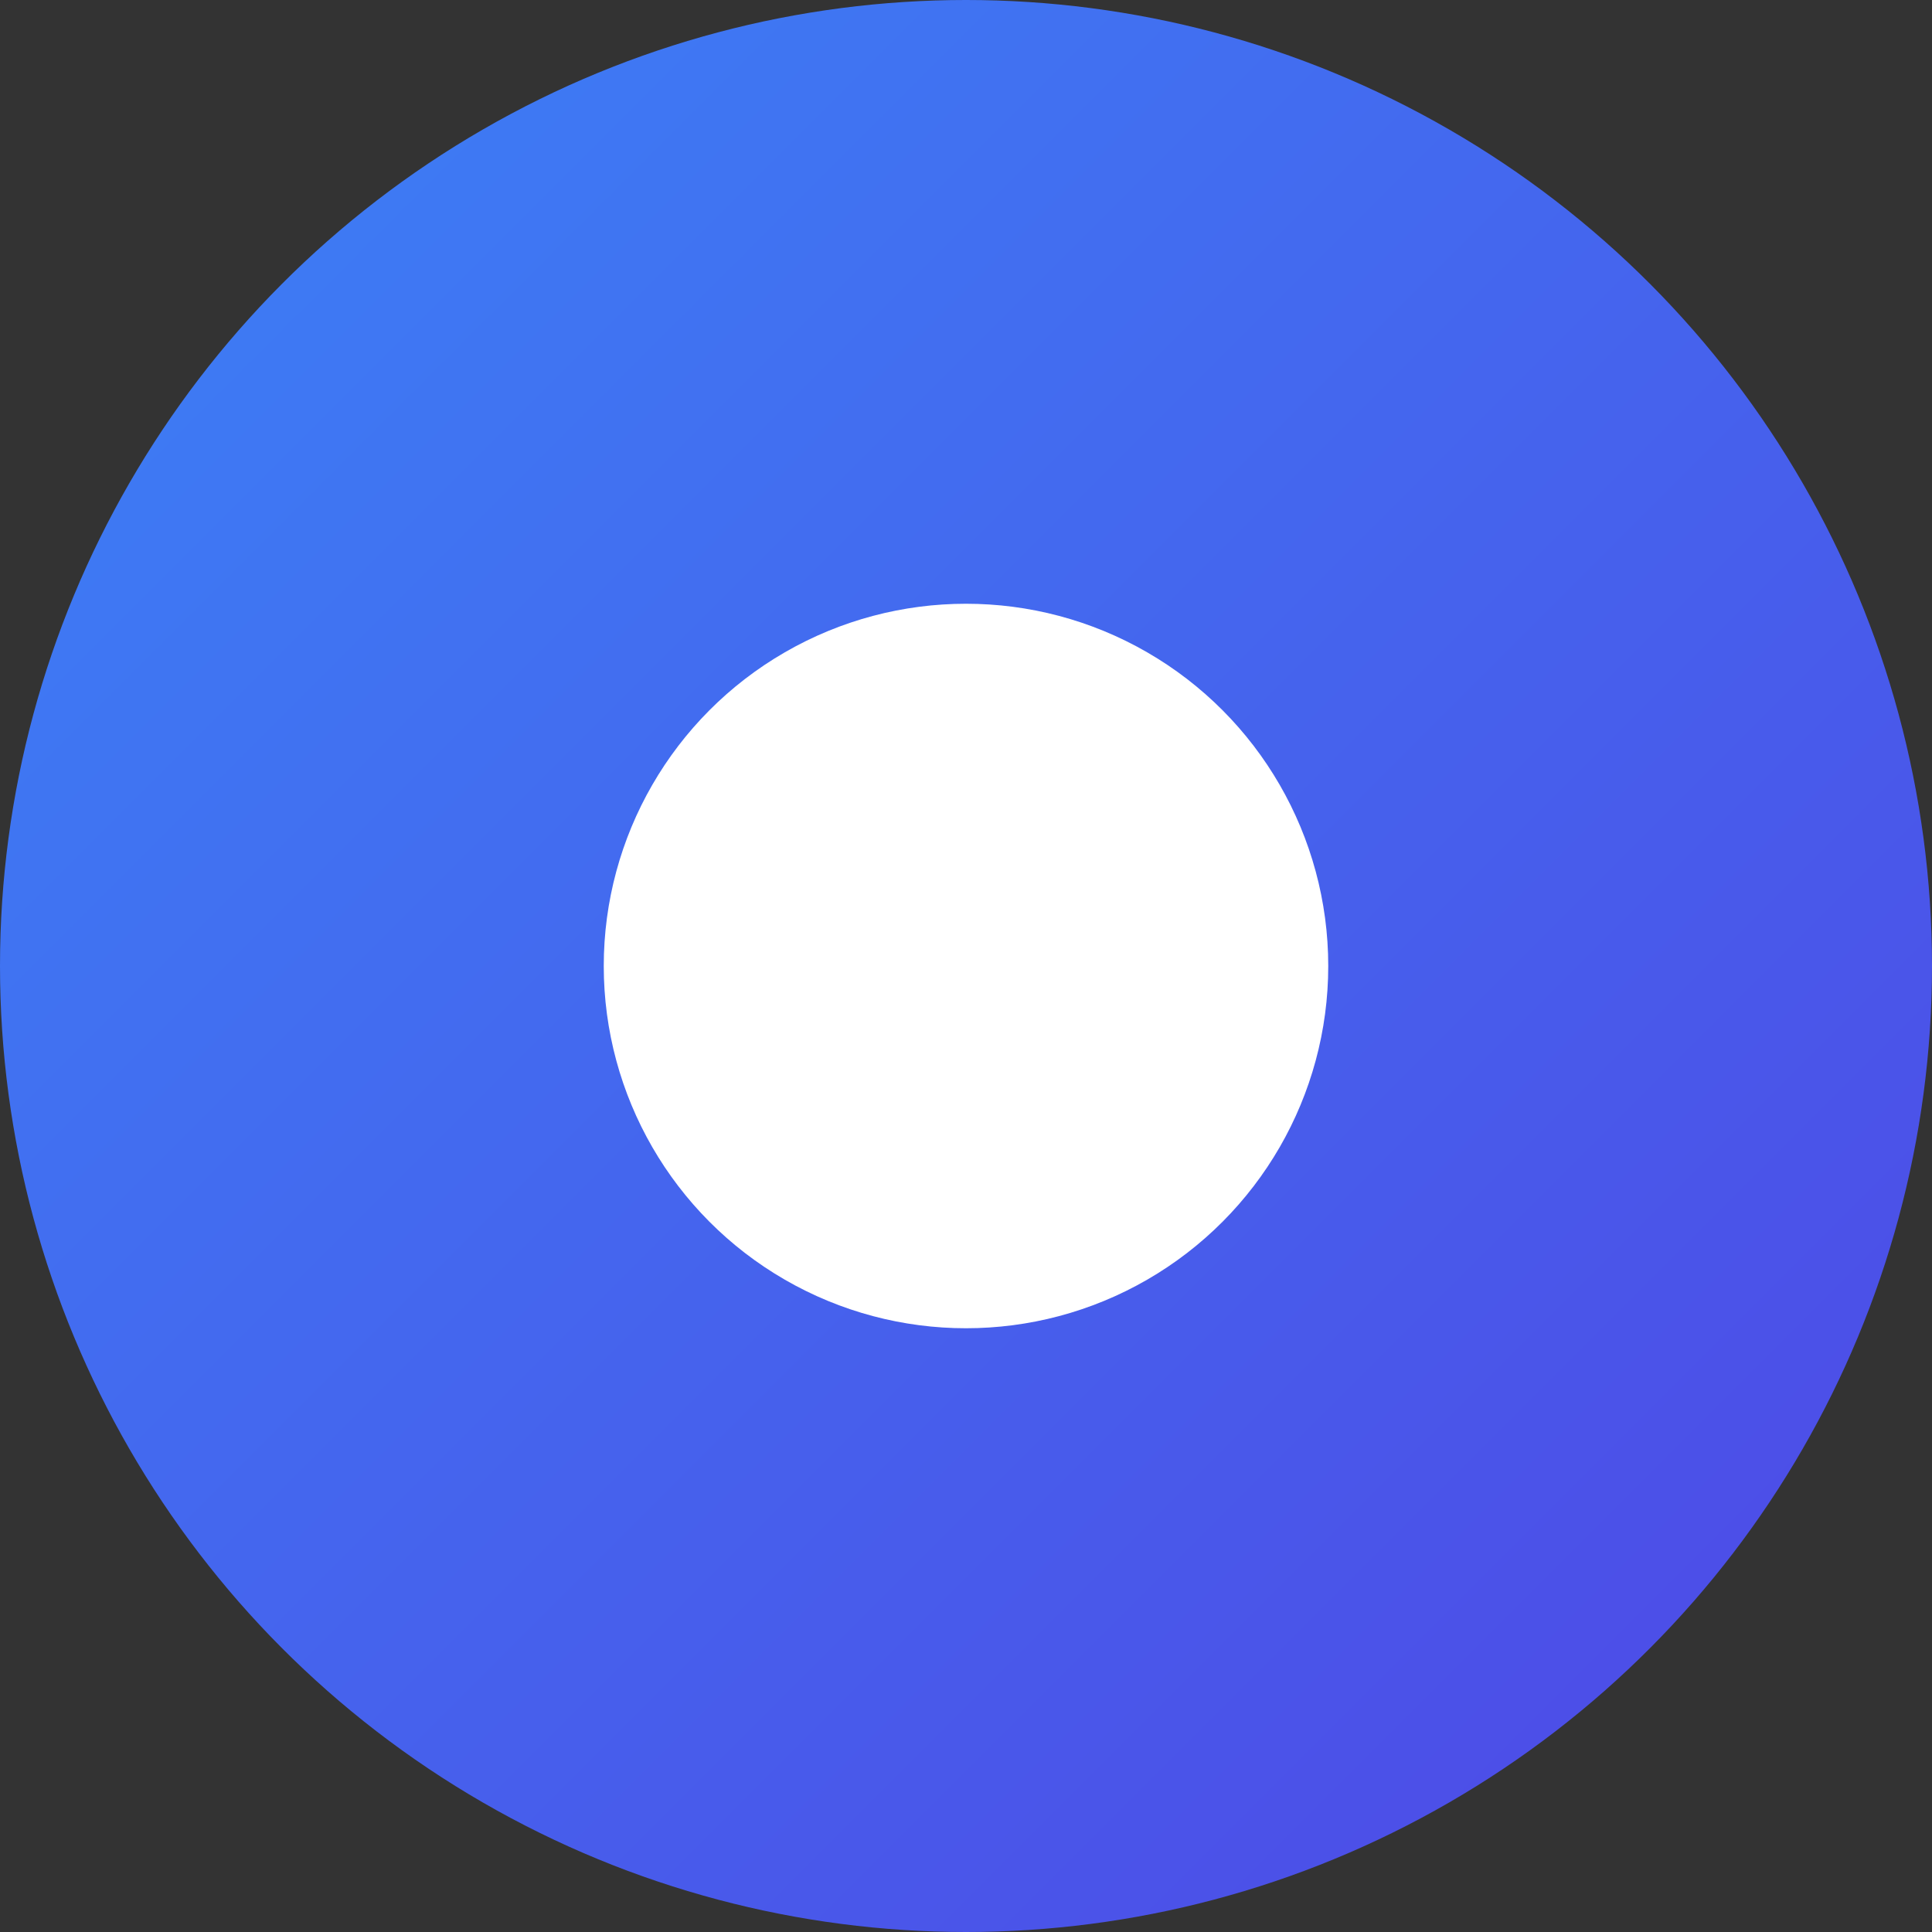 <svg
  width="32"
  height="32"
  viewBox="0 0 32 32"
  fill="none"
  xmlns="http://www.w3.org/2000/svg"
>
  <rect x="0" y="0" width="32" height="32" fill="#333333" stroke="none"/>
  <!-- Background Circle -->
  <circle cx="16" cy="16" r="16" fill="url(#gradient)" />
  
  <!-- Inner Circle (dot) -->
  <circle cx="16" cy="16" r="6" fill="white" />
  
  <!-- Gradient Definition -->
  <defs>
    <linearGradient
      id="gradient"
      x1="0"
      y1="0"
      x2="32"
      y2="32"
      gradientUnits="userSpaceOnUse"
    >
      <stop offset="0%" stop-color="#3B82F6" /> <!-- Blue-500 -->
      <stop offset="100%" stop-color="#4F46E5" /> <!-- Indigo-600 -->
    </linearGradient>
  </defs>
</svg>